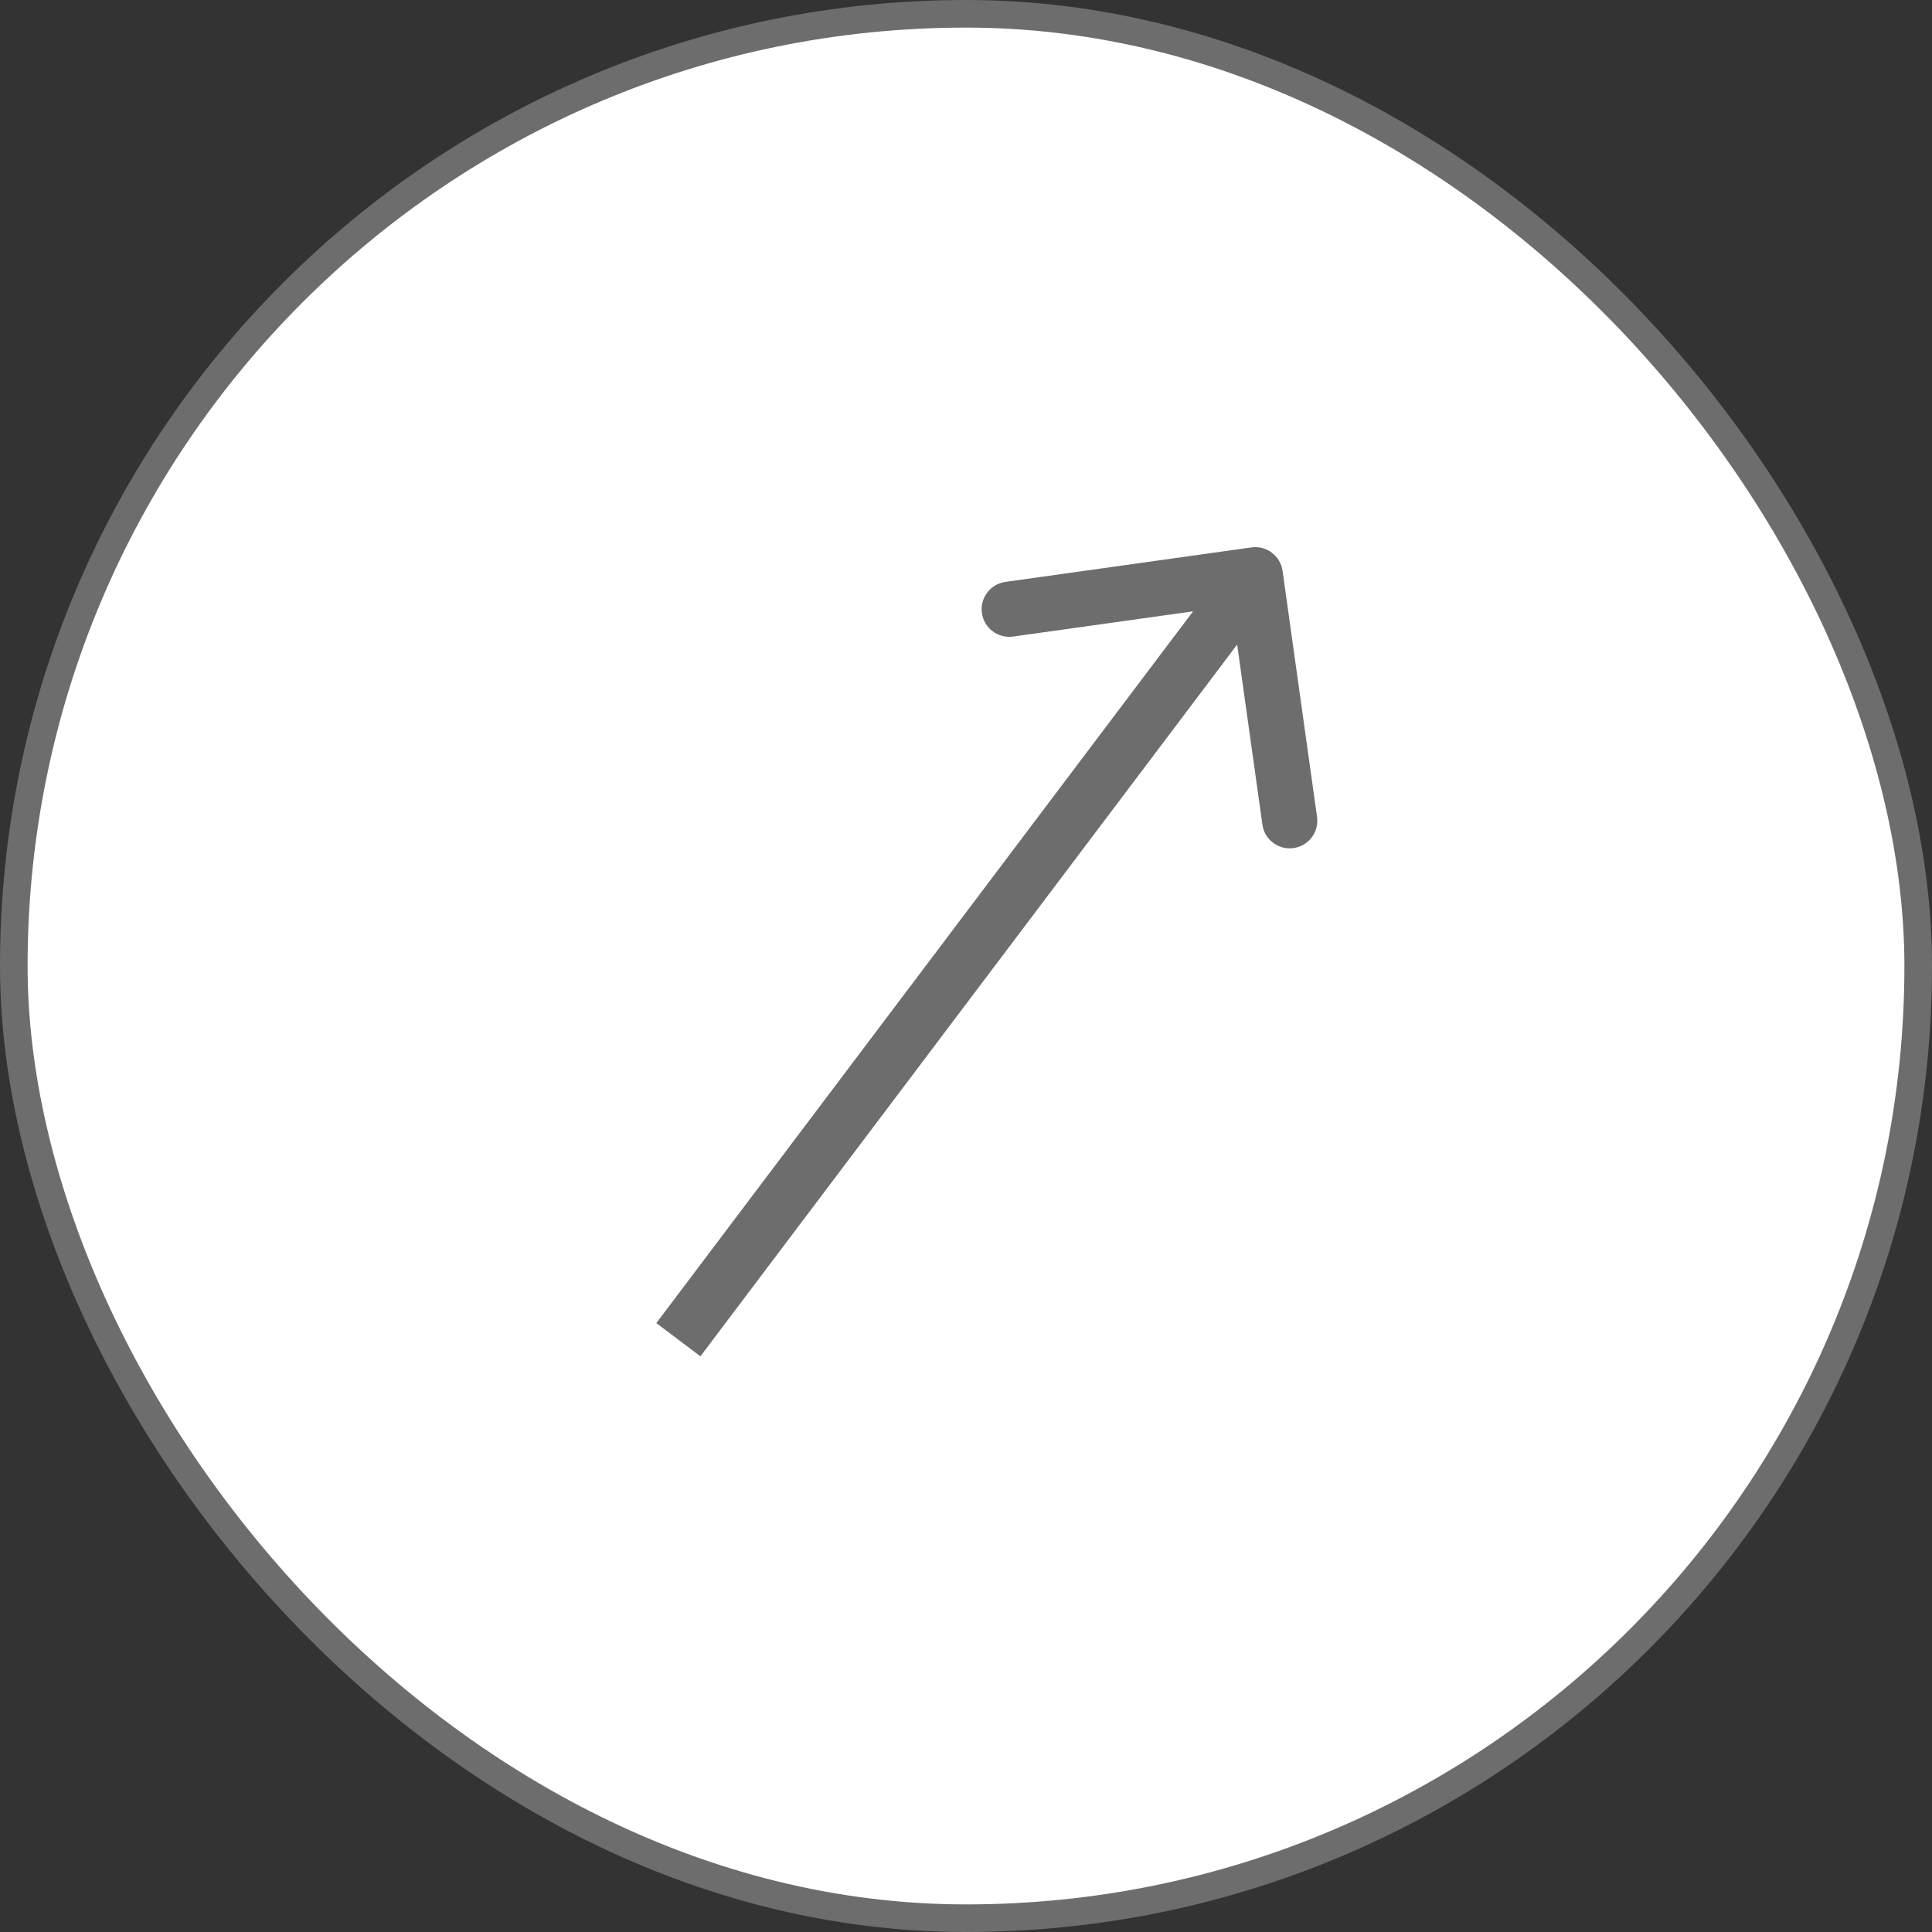 <svg width="70" height="70" viewBox="0 0 70 70" fill="none" xmlns="http://www.w3.org/2000/svg">
<rect x="0" y="0" width="70" height="70" fill="#333333" stroke="none"/>
<rect x="0.5" y="0.5" width="69" height="69" rx="34.5" fill="white"/>
<path d="M46.47 20.685C46.393 20.138 45.888 19.757 45.341 19.834L36.428 21.083C35.881 21.16 35.5 21.665 35.576 22.212C35.653 22.759 36.159 23.14 36.706 23.064L44.628 21.953L45.739 29.876C45.815 30.423 46.321 30.804 46.868 30.727C47.415 30.651 47.796 30.145 47.719 29.598L46.47 20.685ZM25.377 49.142L46.278 21.426L44.681 20.222L23.78 47.938L25.377 49.142Z" fill="#6D6D6D"/>
<rect x="0.5" y="0.5" width="69" height="69" rx="34.5" stroke="#6D6D6D"/>
</svg>
